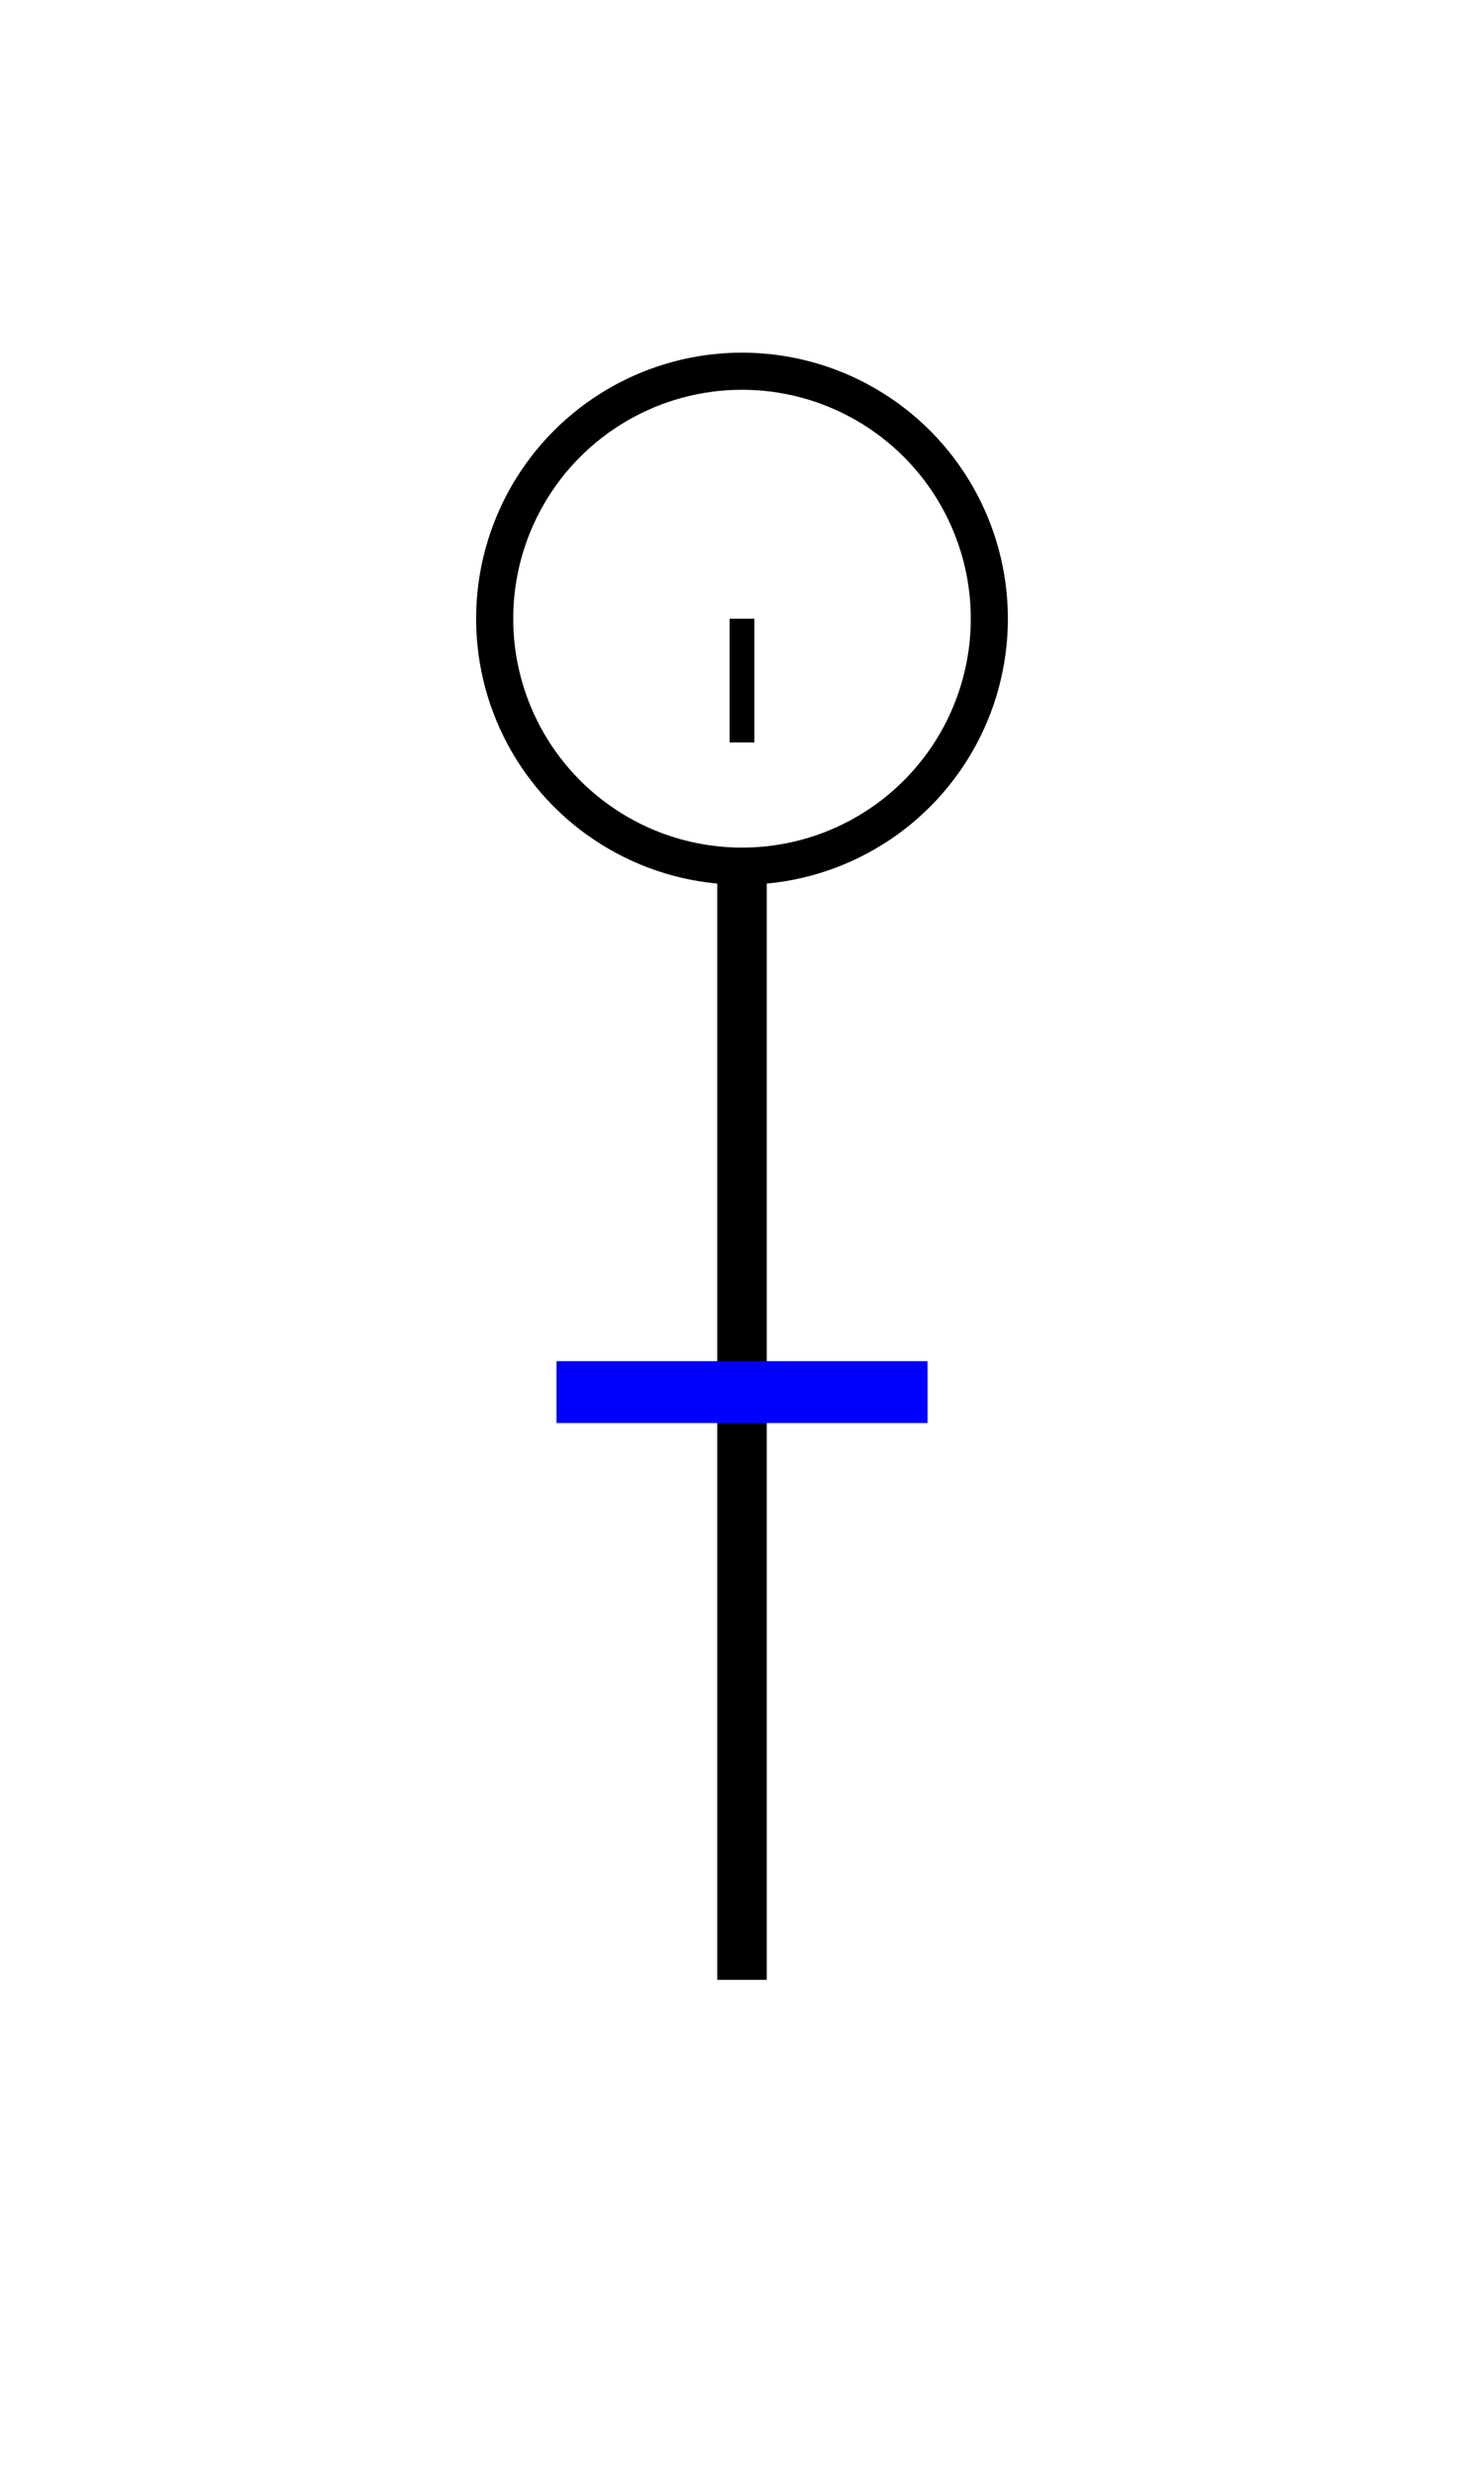 <svg width="120" height="200" xmlns="http://www.w3.org/2000/svg">
  <!-- Badan -->
  <line x1="60" y1="70" x2="60" y2="160" stroke="black" stroke-width="4"/>
  
  <!-- Sabuk (garis horizontal di perut) -->
  <rect x="45" y="110" width="30" height="5" fill="blue"/>
  
  <!-- Kepala -->
  <circle cx="60" cy="50" r="20" fill="none" stroke="black" stroke-width="3"/>
  
  <!-- Hidung (penanda batas) -->
  <line x1="60" y1="50" x2="60" y2="60" stroke="black" stroke-width="2"/>
</svg>